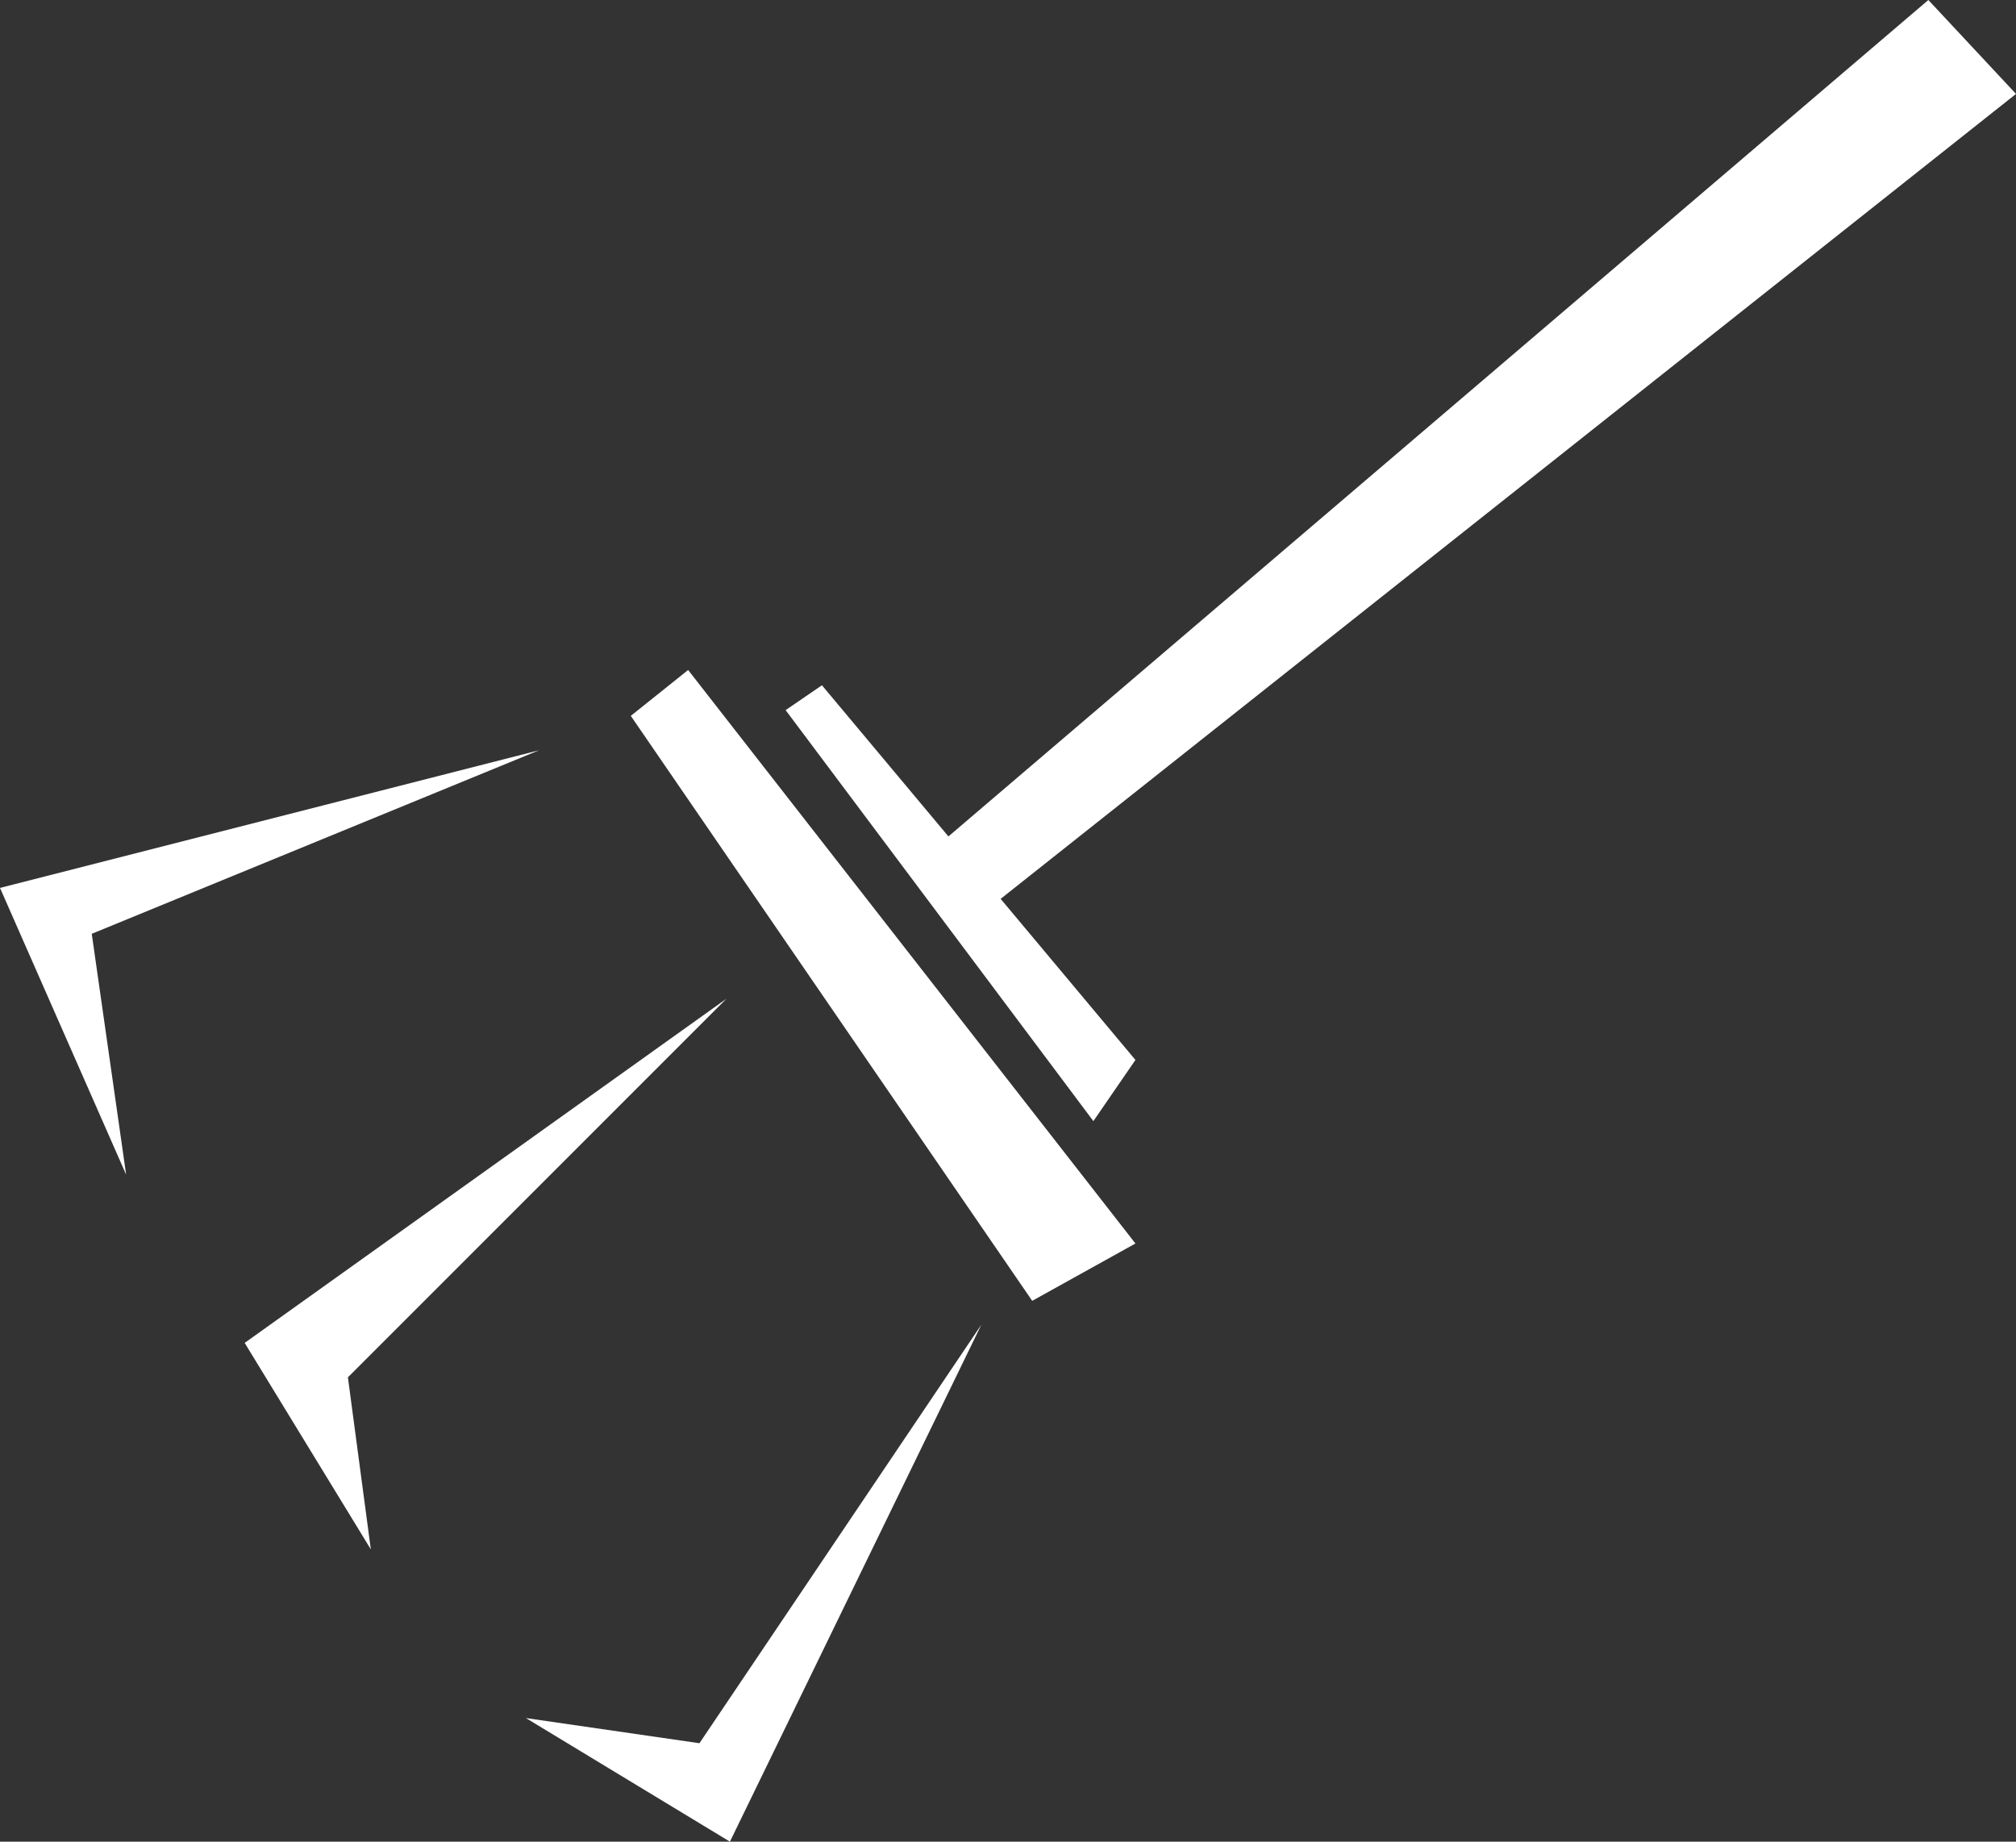 <svg version="1.1" id="图层_1" x="0px" y="0px" width="169.768px" height="155.071px" viewBox="0 0 169.768 155.071" enable-background="new 0 0 169.768 155.071" xml:space="preserve" xmlns="http://www.w3.org/2000/svg" xmlns:xlink="http://www.w3.org/1999/xlink" xmlns:xml="http://www.w3.org/XML/1998/namespace">
  <rect x="0" y="0" width="169.768" height="155.071" fill="#333333" stroke="none"/>
  <path fill="#FFFFFF" d="M57.948,56.414l37.667,48.291l-8.692,4.828L53.119,60.277L57.948,56.414z M45.393,63.174L0,74.764
	L10.623,98.91L7.726,78.628L45.393,63.174z M61.168,84.1l-40.564,28.975l10.624,17.385l-1.931-14.486L61.168,84.1z M58.9,146.783
	l-14.613-2.119l17.18,10.407l21.174-43.532L58.9,146.783z M66.158,59.794l0.52,0.695l25.396,33.912l3.541-5.151L69.216,57.701
	 M83.302,76.449l86.466-68.541L162.387,0L79.61,70.648L83.302,76.449z" class="color c1"/>
</svg>